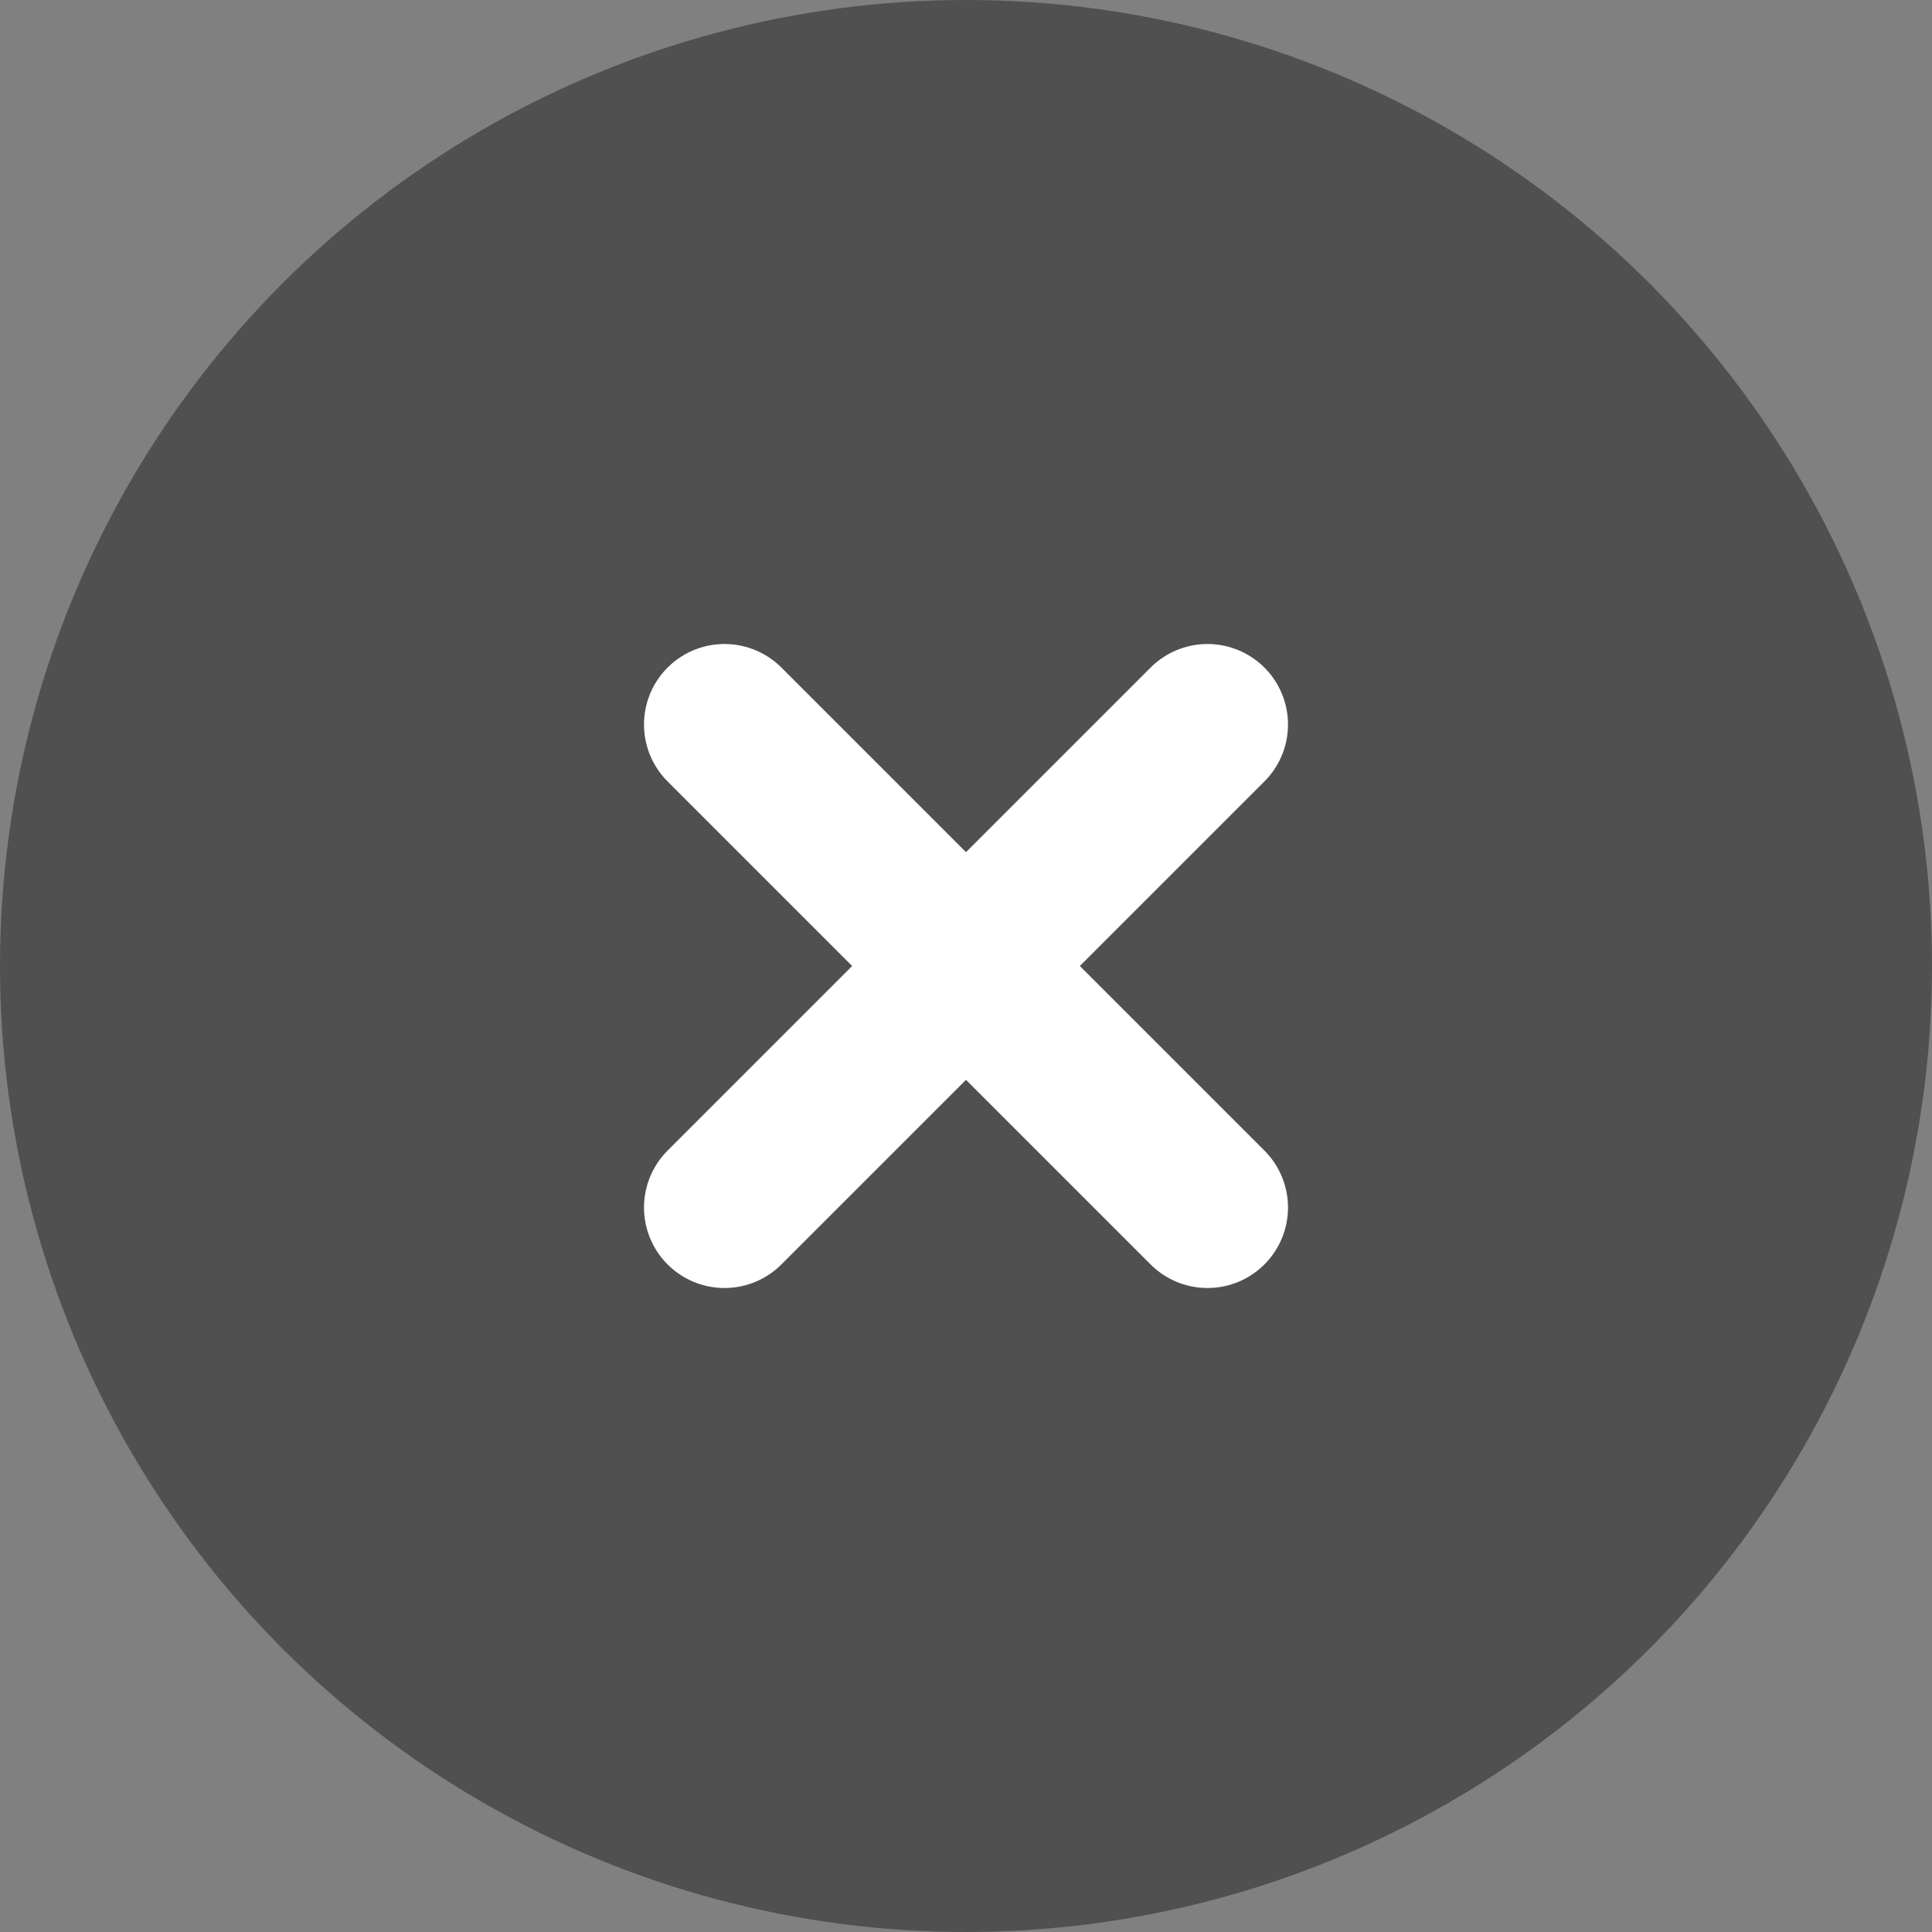 <svg xmlns="http://www.w3.org/2000/svg" width="24" height="24" viewBox="0 0 24 24">
  <rect x="0" y="0" width="24" height="24" fill="#808080" stroke="none"/>
  <g id="그룹_504" data-name="그룹 504" transform="translate(-756 -552)">
    <circle id="타원_229" data-name="타원 229" cx="12" cy="12" r="12" transform="translate(756 552)" fill="#505050"/>
    <g id="그룹_503" data-name="그룹 503">
      <line id="선_64" data-name="선 64" x2="6" y2="6" transform="translate(765 561)" fill="none" stroke="#fff" stroke-linecap="round" stroke-width="2"/>
      <line id="선_65" data-name="선 65" y1="6" x2="6" transform="translate(765 561)" fill="none" stroke="#fff" stroke-linecap="round" stroke-width="2"/>
    </g>
  </g>
</svg>
